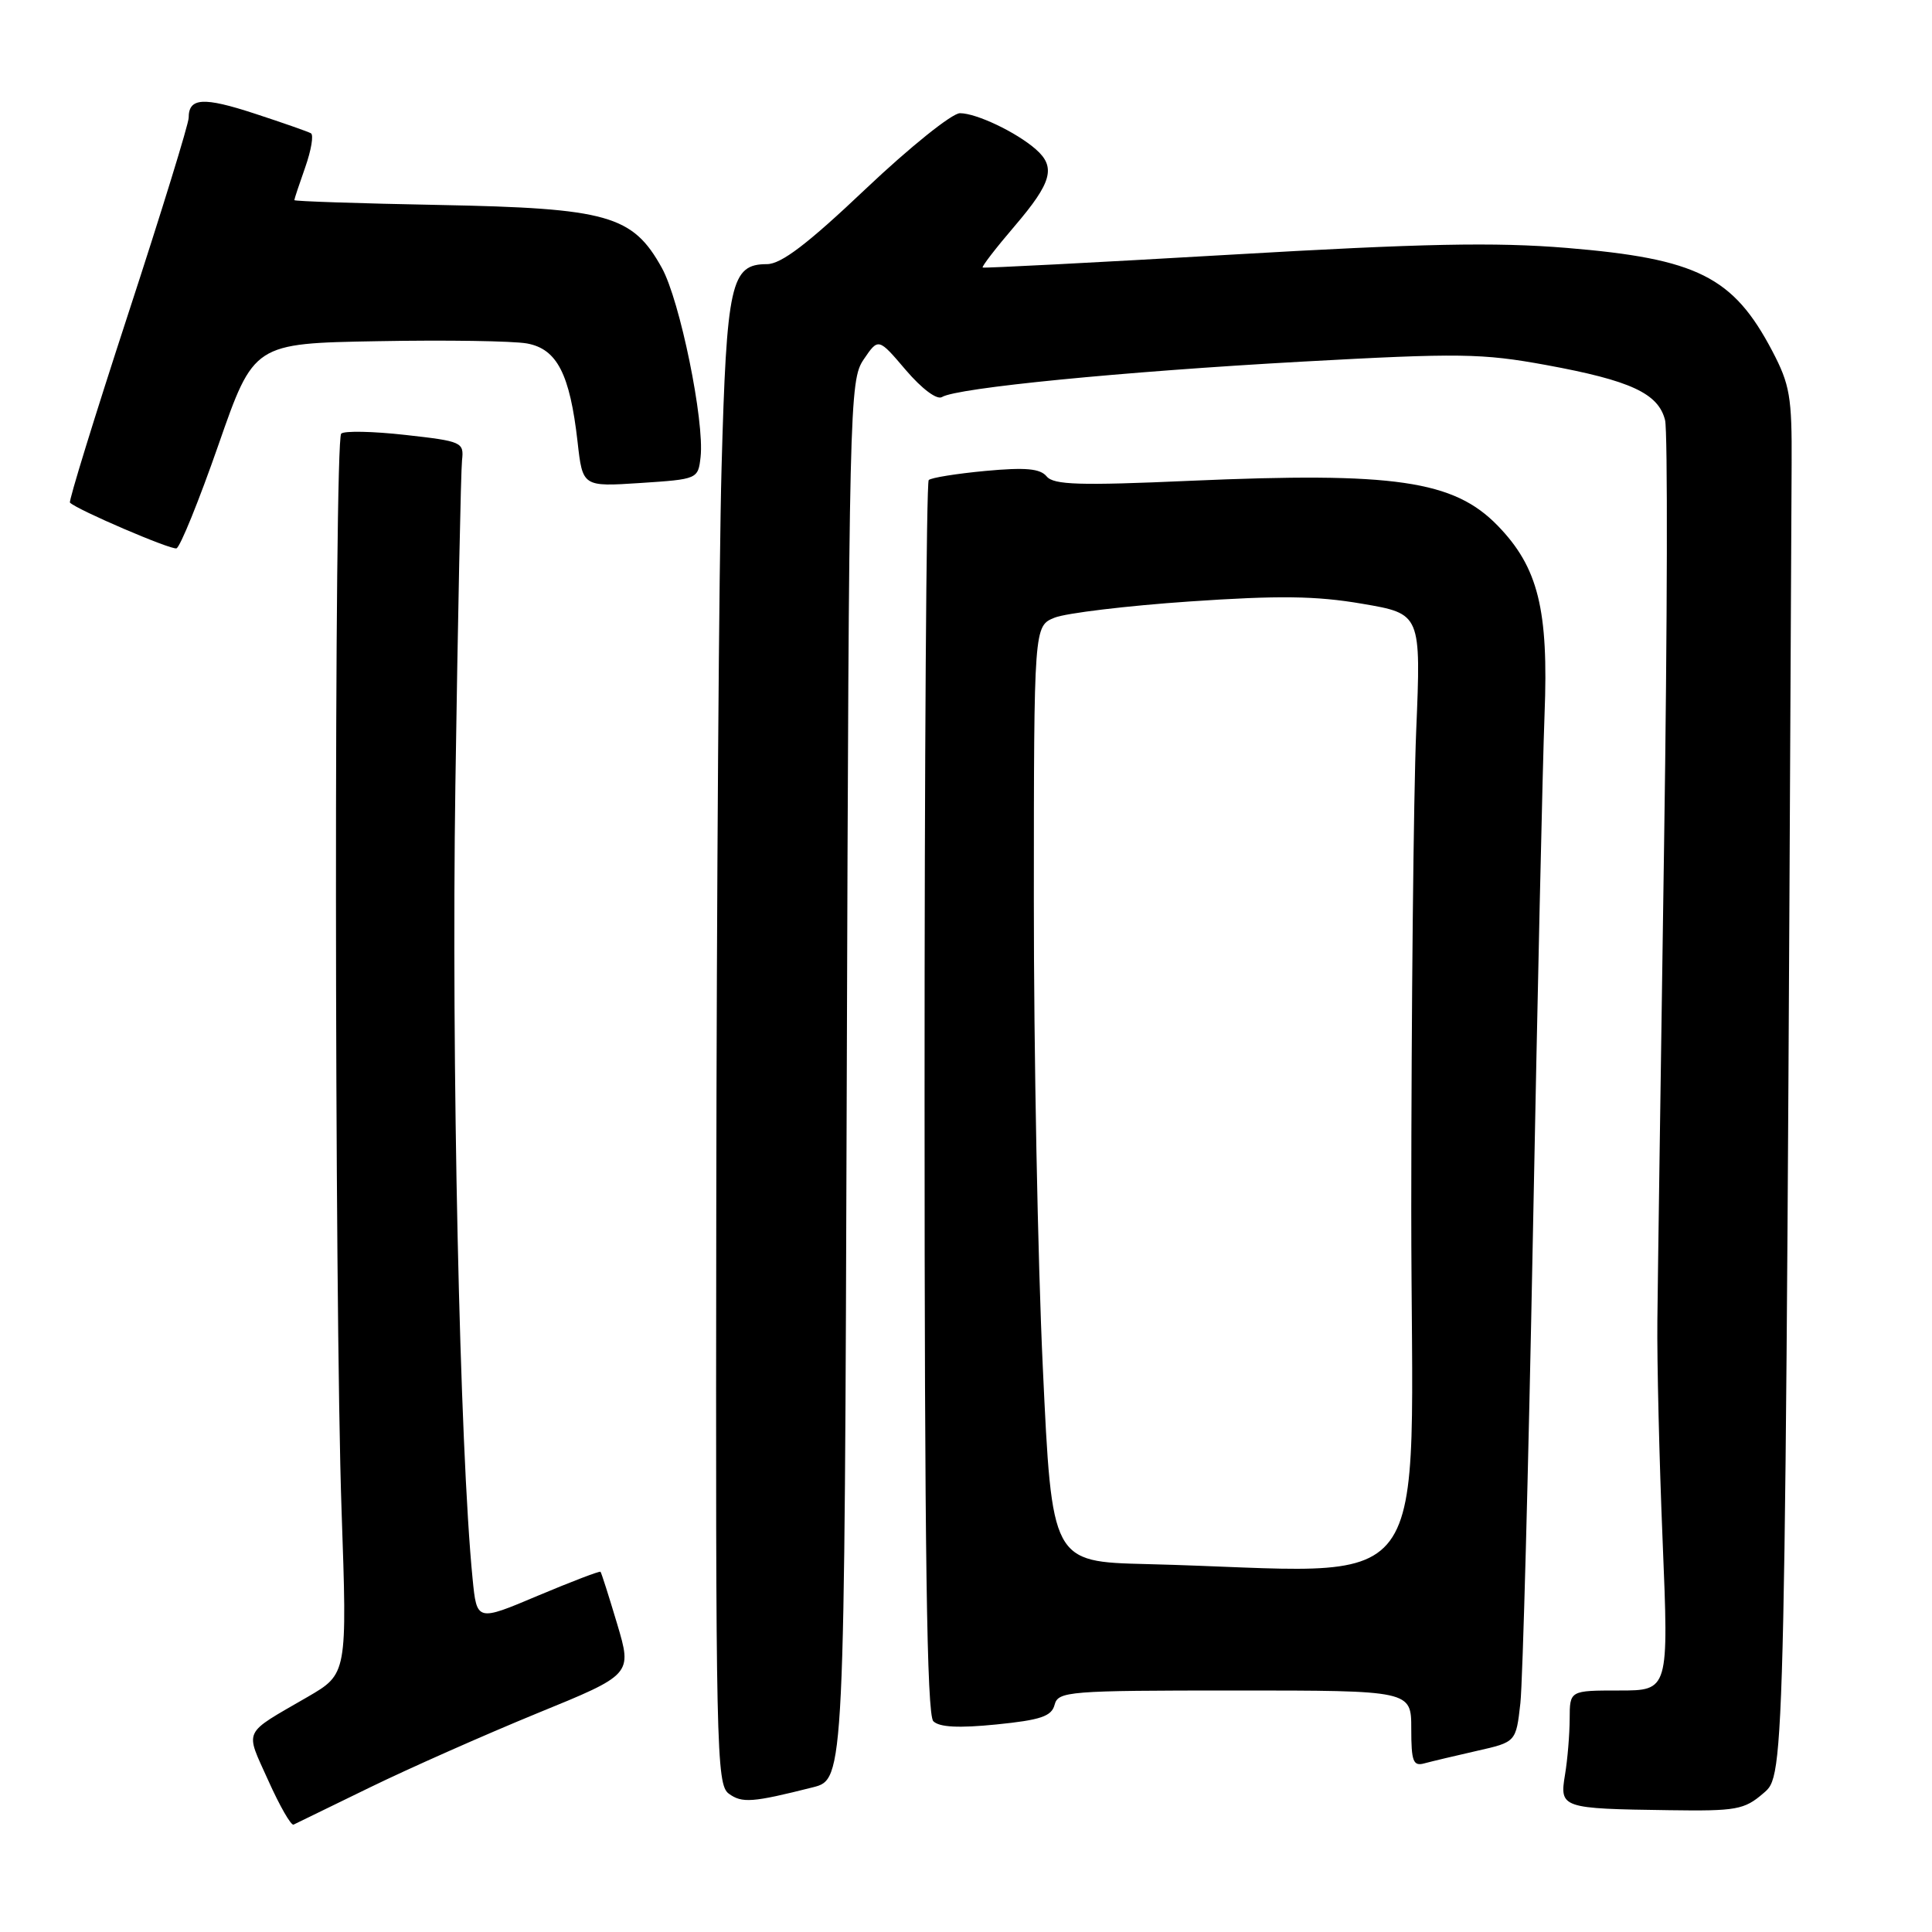 <?xml version="1.0" encoding="UTF-8" standalone="no"?>
<!DOCTYPE svg PUBLIC "-//W3C//DTD SVG 1.1//EN" "http://www.w3.org/Graphics/SVG/1.1/DTD/svg11.dtd" >
<svg xmlns="http://www.w3.org/2000/svg" xmlns:xlink="http://www.w3.org/1999/xlink" version="1.1" viewBox="0 0 256 256">
 <g >
 <path fill="currentColor"
d=" M 49.00 236.85 C 54.23 234.30 64.19 229.89 71.13 227.04 C 83.77 221.88 83.77 221.88 81.78 215.19 C 80.68 211.51 79.69 208.39 79.57 208.27 C 79.46 208.14 75.72 209.57 71.27 211.44 C 63.18 214.86 63.18 214.86 62.62 209.18 C 60.91 191.96 59.80 140.44 60.34 104.00 C 60.67 81.72 61.07 62.38 61.22 61.00 C 61.49 58.59 61.23 58.47 53.71 57.63 C 49.42 57.15 45.60 57.07 45.21 57.46 C 44.26 58.41 44.30 172.79 45.26 200.15 C 46.01 221.80 46.01 221.80 40.76 224.85 C 32.03 229.91 32.45 229.03 35.54 235.91 C 37.06 239.30 38.57 241.93 38.90 241.77 C 39.23 241.61 43.77 239.40 49.00 236.85 Z  M 233.64 237.63 C 236.57 235.12 236.53 236.79 237.40 61.50 C 237.45 52.58 237.17 50.96 234.83 46.50 C 229.66 36.66 224.89 34.28 207.60 32.85 C 198.09 32.07 188.53 32.26 163.00 33.75 C 145.12 34.79 130.37 35.55 130.21 35.45 C 130.05 35.34 131.96 32.86 134.46 29.94 C 139.39 24.17 139.94 22.14 137.25 19.78 C 134.67 17.52 129.38 15.00 127.20 15.00 C 126.15 15.00 120.55 19.50 114.74 25.00 C 107.00 32.34 103.51 35.00 101.62 35.00 C 96.84 35.00 96.28 37.52 95.61 62.00 C 95.27 74.38 94.96 118.68 94.91 160.44 C 94.82 231.77 94.92 236.47 96.57 237.67 C 98.32 238.95 99.70 238.85 107.70 236.83 C 111.90 235.77 111.90 235.77 112.20 143.13 C 112.49 53.32 112.56 50.41 114.44 47.63 C 116.39 44.76 116.39 44.76 120.03 49.04 C 122.16 51.53 124.15 53.02 124.82 52.61 C 126.79 51.39 148.70 49.24 172.50 47.92 C 193.38 46.77 196.37 46.81 204.89 48.37 C 216.06 50.42 219.74 52.12 220.63 55.67 C 220.99 57.11 220.94 82.42 220.50 111.90 C 220.07 141.38 219.66 169.78 219.61 175.00 C 219.55 180.22 219.86 193.39 220.31 204.25 C 221.12 224.00 221.12 224.00 214.56 224.00 C 208.00 224.00 208.00 224.00 207.99 227.75 C 207.98 229.81 207.71 233.15 207.37 235.17 C 206.64 239.58 206.89 239.66 221.19 239.86 C 230.05 239.99 231.13 239.80 233.64 237.63 Z  M 195.69 232.00 C 200.88 230.83 200.88 230.83 201.46 225.66 C 201.77 222.82 202.52 194.85 203.12 163.50 C 203.72 132.15 204.41 101.19 204.66 94.69 C 205.21 80.76 203.82 75.18 198.45 69.65 C 192.63 63.66 184.79 62.52 157.66 63.71 C 143.05 64.36 139.62 64.25 138.69 63.13 C 137.82 62.08 135.89 61.91 130.58 62.40 C 126.75 62.76 123.37 63.30 123.06 63.61 C 122.75 63.92 122.50 100.78 122.51 145.54 C 122.51 205.75 122.81 227.21 123.67 228.07 C 124.47 228.87 127.03 229.00 132.03 228.50 C 137.91 227.91 139.34 227.42 139.74 225.89 C 140.21 224.11 141.54 224.00 163.62 224.00 C 187.00 224.00 187.00 224.00 187.00 229.07 C 187.00 233.41 187.25 234.07 188.75 233.65 C 189.71 233.39 192.83 232.65 195.69 232.00 Z  M 28.94 58.96 C 33.63 45.50 33.63 45.50 50.06 45.21 C 59.10 45.04 68.00 45.18 69.83 45.51 C 73.81 46.24 75.51 49.55 76.53 58.54 C 77.20 64.50 77.20 64.50 84.85 64.00 C 92.44 63.50 92.50 63.48 92.83 60.56 C 93.37 55.83 90.09 39.79 87.69 35.48 C 83.83 28.52 80.53 27.59 58.25 27.16 C 47.66 26.96 39.00 26.67 39.00 26.52 C 39.00 26.37 39.65 24.41 40.45 22.15 C 41.24 19.90 41.58 17.88 41.20 17.66 C 40.81 17.44 37.47 16.27 33.77 15.06 C 26.94 12.82 25.00 12.94 25.00 15.60 C 25.00 16.42 21.38 28.15 16.96 41.67 C 12.54 55.20 9.08 66.42 9.27 66.60 C 10.21 67.55 22.62 72.87 23.38 72.66 C 23.86 72.52 26.36 66.36 28.94 58.96 Z  M 151.94 207.25 C 139.38 206.94 139.38 206.94 138.18 181.22 C 137.51 167.07 136.98 139.18 136.99 119.23 C 137.00 82.95 137.00 82.95 139.75 81.84 C 141.26 81.24 149.30 80.27 157.60 79.70 C 169.46 78.89 174.39 78.95 180.50 80.00 C 188.30 81.33 188.30 81.33 187.65 96.92 C 187.30 105.49 187.01 133.99 187.00 160.25 C 187.00 213.73 191.11 208.22 151.94 207.25 Z "/>
</g>
</svg>